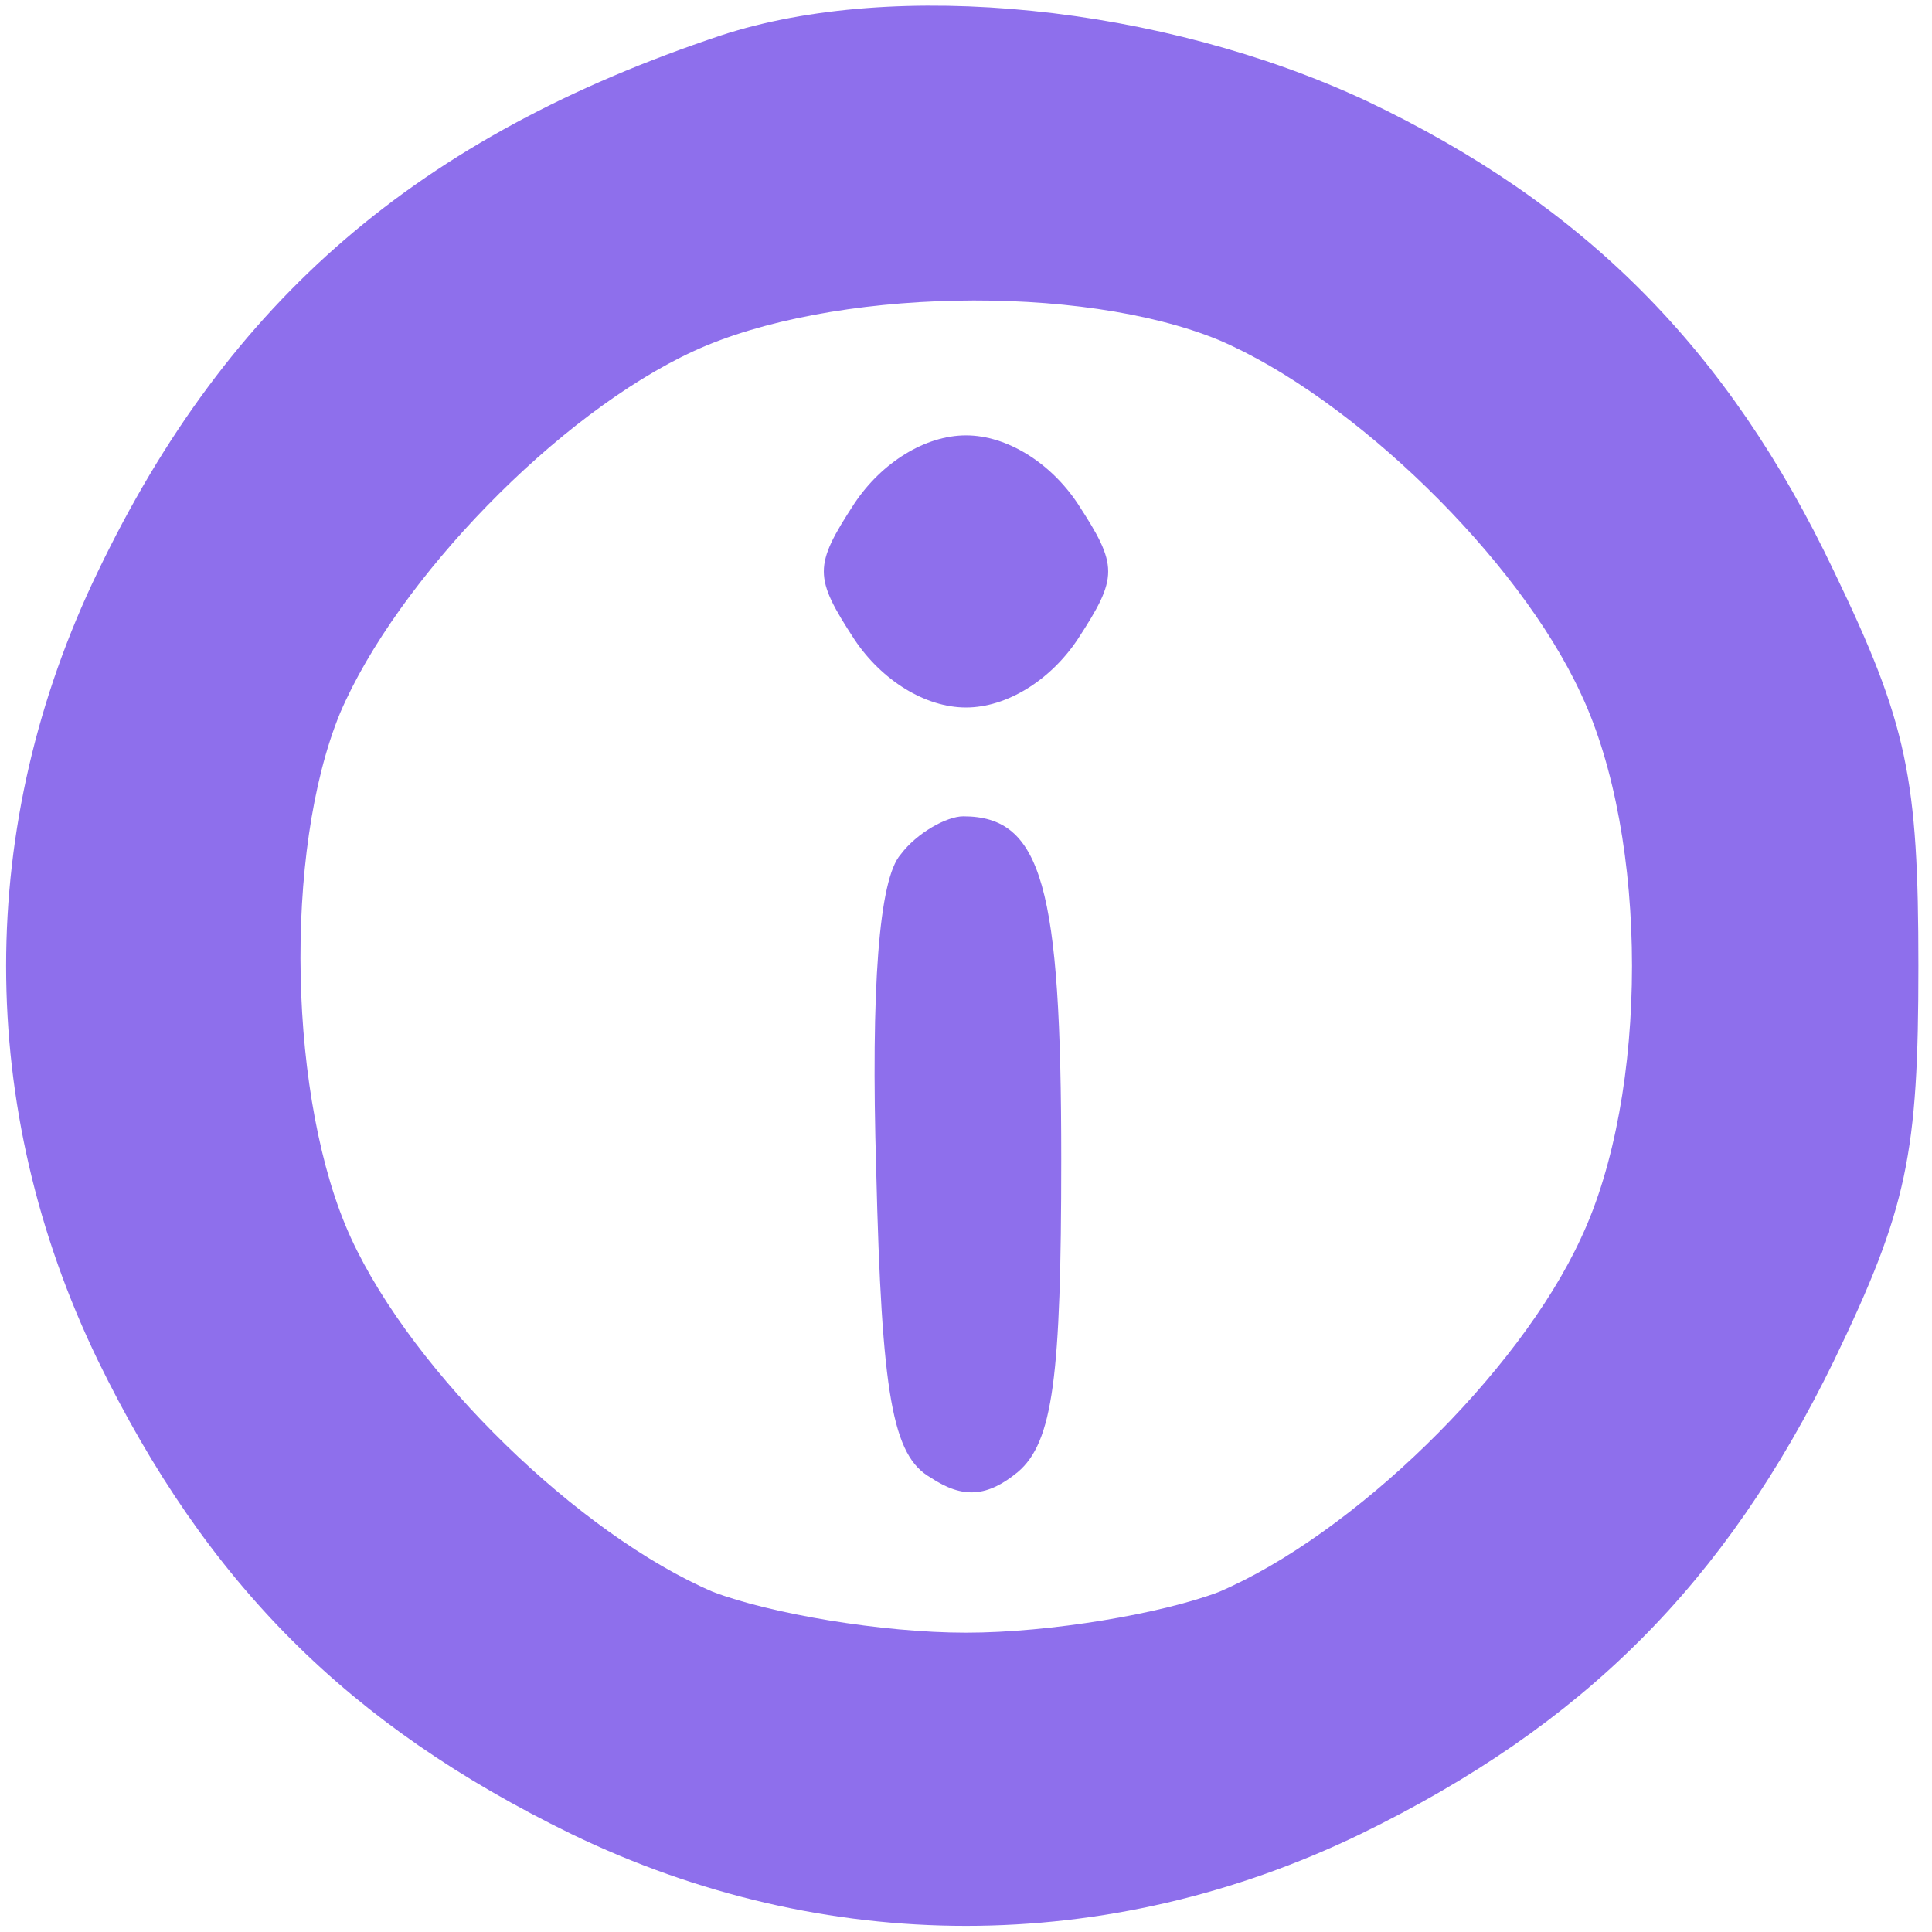 <?xml version="1.0" standalone="no"?>
<!DOCTYPE svg PUBLIC "-//W3C//DTD SVG 20010904//EN"
 "http://www.w3.org/TR/2001/REC-SVG-20010904/DTD/svg10.dtd">
<svg version="1.0" xmlns="http://www.w3.org/2000/svg"
 width="71pt" height="71pt" viewBox="0 0 71 71"
 preserveAspectRatio="xMidYMid meet">

<g transform="translate(0,71) scale(0.1,-0.1)"
fill="#8E6FEC" stroke="none">
<path d="M265 697 c-111 -37 -181 -97 -229 -197 -45 -93 -45 -197 0 -290 40
-82 92 -134 174 -174 93 -45 197 -45 290 0 82 40 134 92 174 174 27 56 31 76
31 145 0 69 -4 89 -31 145 -39 82 -92 135 -172 173 -75 35 -173 45 -237 24z
m183 -112 c49 -21 110 -80 133 -130 25 -53 25 -147 0 -200 -23 -50 -84 -109
-133 -130 -21 -8 -62 -15 -93 -15 -31 0 -72 7 -93 15 -49 21 -110 80 -133 130
-23 50 -25 142 -4 193 21 49 80 110 130 133 50 23 142 25 193 4z"/>
<path d="M314 525 c-15 -23 -15 -27 0 -50 10 -15 26 -25 41 -25 15 0 31 10 41
25 15 23 15 27 0 50 -10 15 -26 25 -41 25 -15 0 -31 -10 -41 -25z"/>
<path d="M331 396 c-8 -9 -11 -49 -9 -116 2 -83 6 -105 20 -113 12 -8 21 -7
32 2 13 11 16 35 16 115 0 100 -7 126 -36 126 -6 0 -17 -6 -23 -14z"/>
</g>
</svg>
